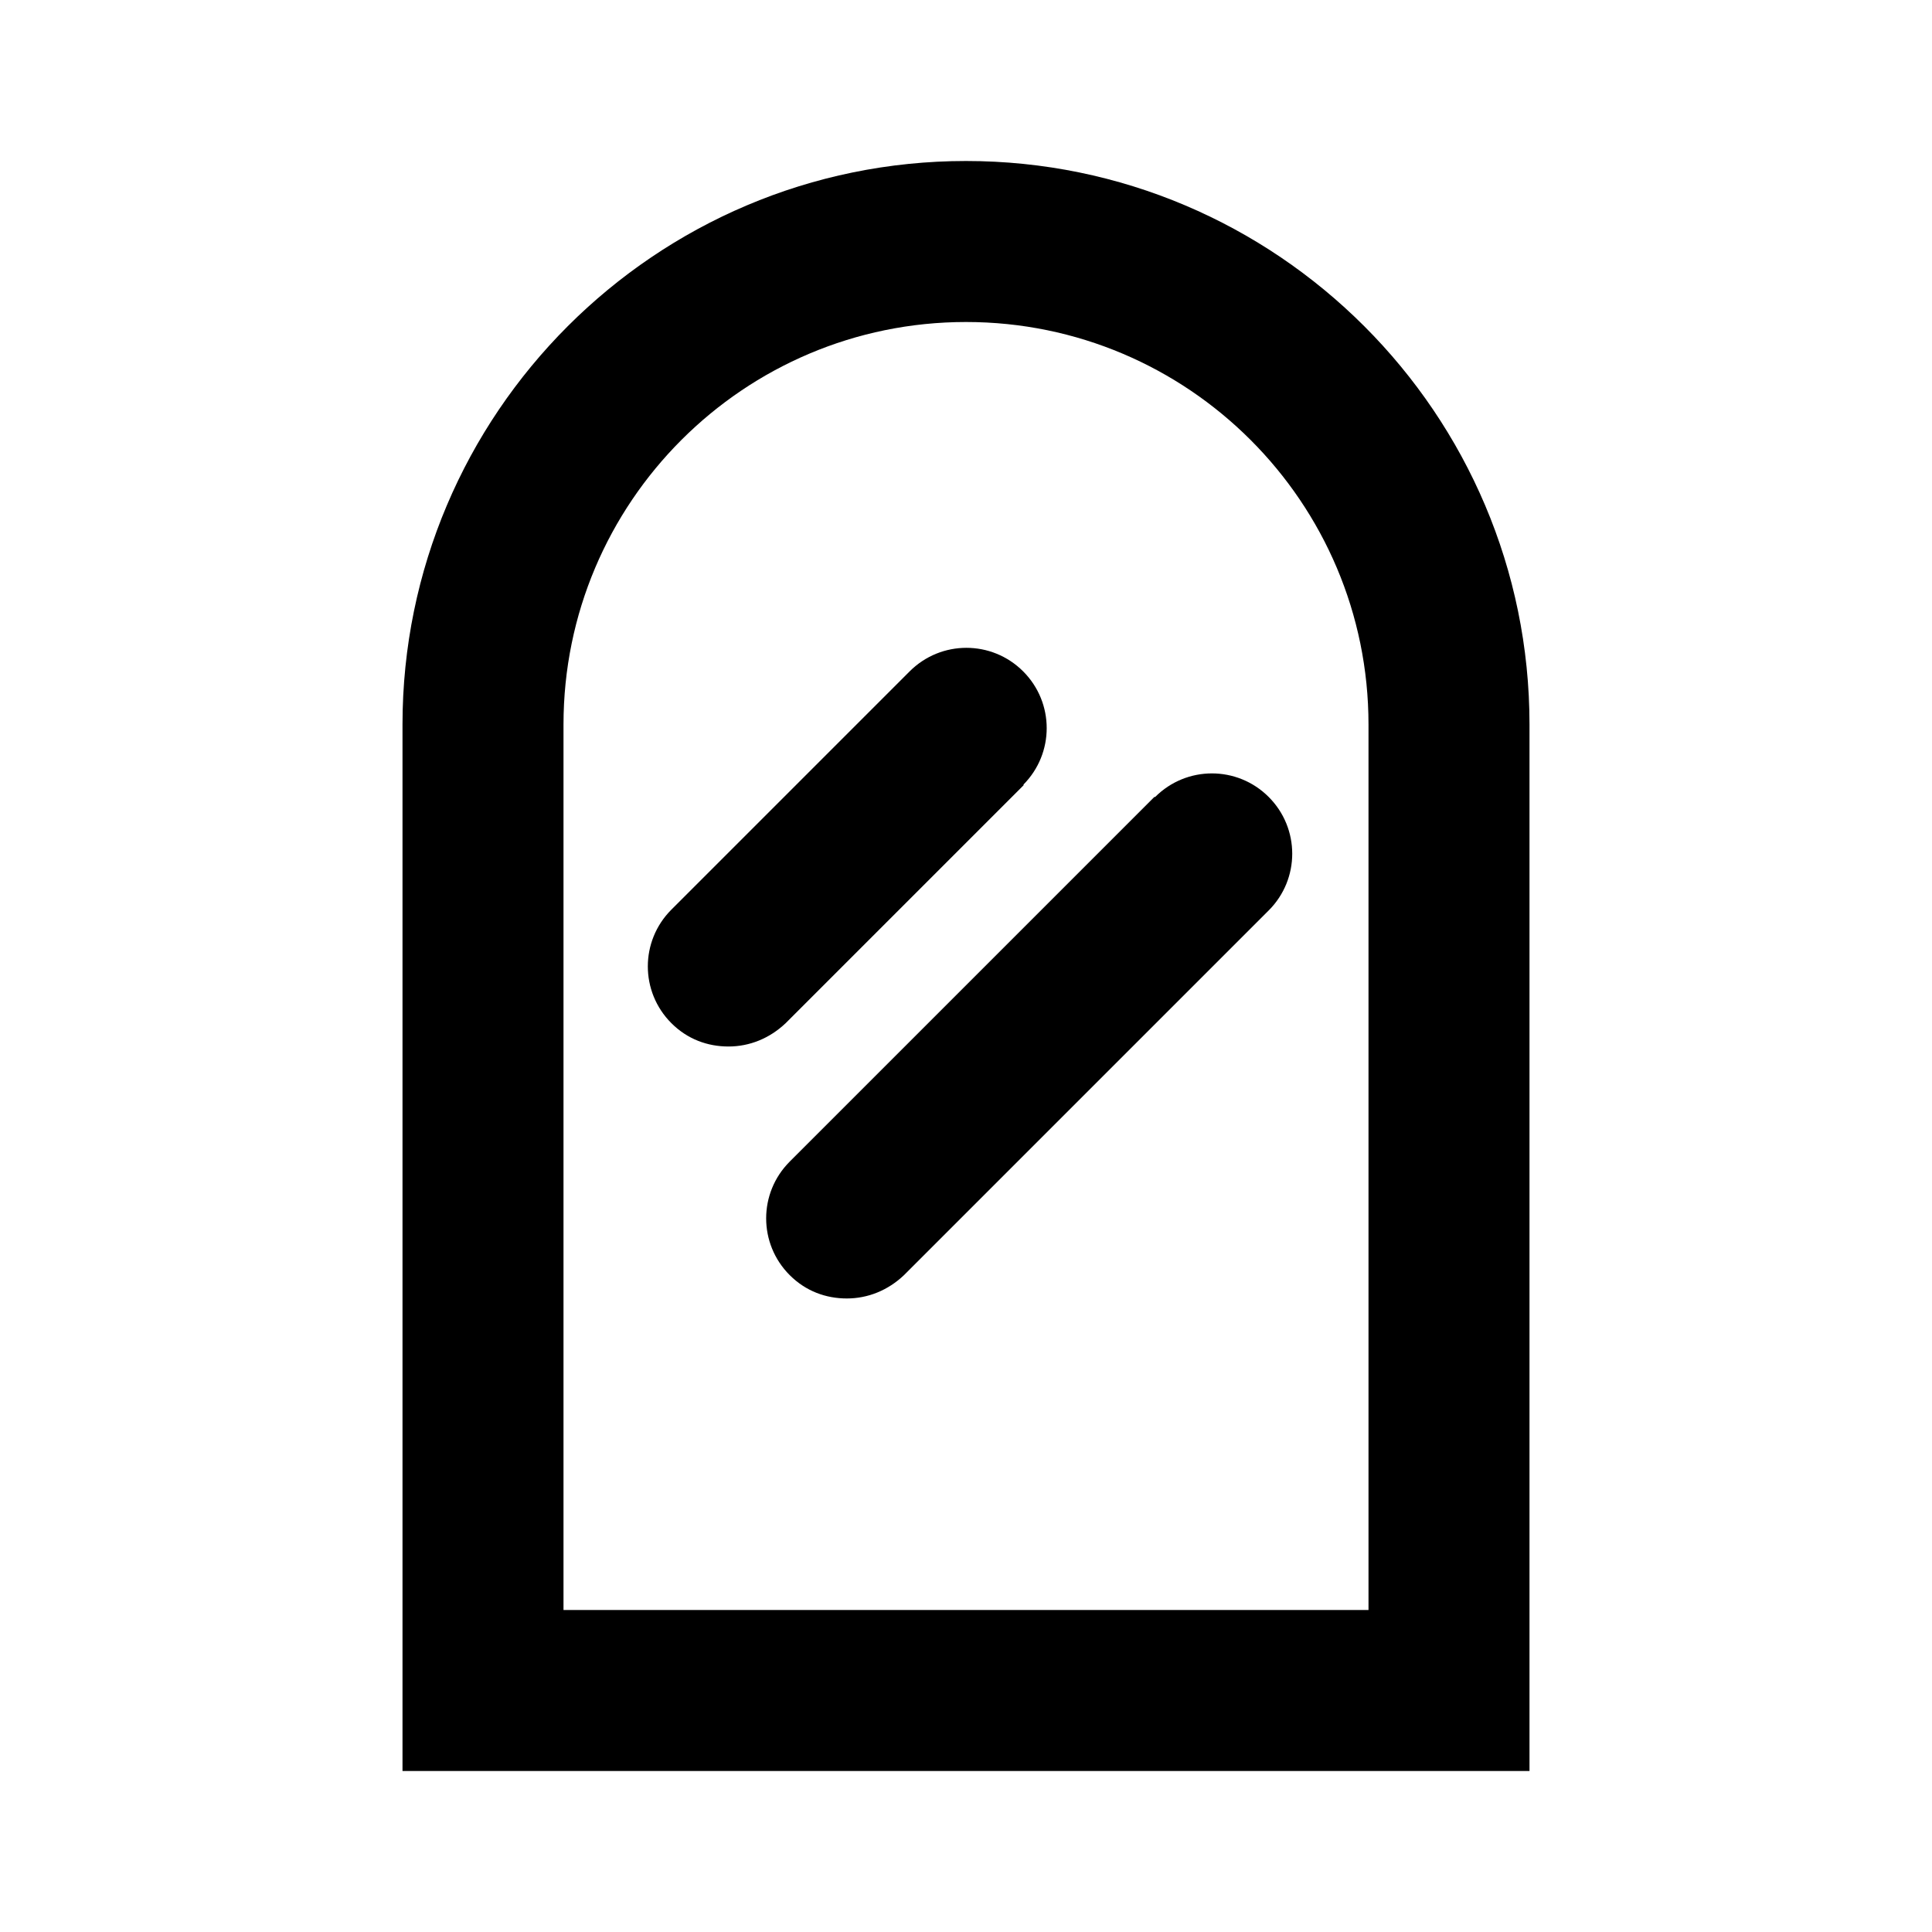 <svg width="24" height="24" viewBox="0 0 24 24" fill="none" xmlns="http://www.w3.org/2000/svg">
<path d="M12 2C8.14 2 5 5.14 5 9V22H19V9C19 5.14 15.86 2 12 2ZM17 20H7V9C7 6.24 9.24 4 12 4C14.76 4 17 6.24 17 9V20Z" fill="black"/>
<path d="M12.71 9.75C13.1 9.36 13.1 8.73 12.71 8.34C12.32 7.95 11.69 7.95 11.3 8.34L8.34 11.3C7.95 11.69 7.95 12.32 8.34 12.71C8.54 12.91 8.79 13 9.05 13C9.31 13 9.56 12.9 9.76 12.71L12.72 9.75H12.71Z" fill="black"/>
<path d="M14.34 9.9L9.81 14.43C9.42 14.82 9.42 15.45 9.81 15.84C10.01 16.04 10.26 16.13 10.52 16.13C10.78 16.13 11.03 16.03 11.23 15.84L15.76 11.31C16.15 10.92 16.15 10.29 15.76 9.9C15.37 9.51 14.74 9.51 14.35 9.9H14.34Z" fill="black"/>
</svg>
